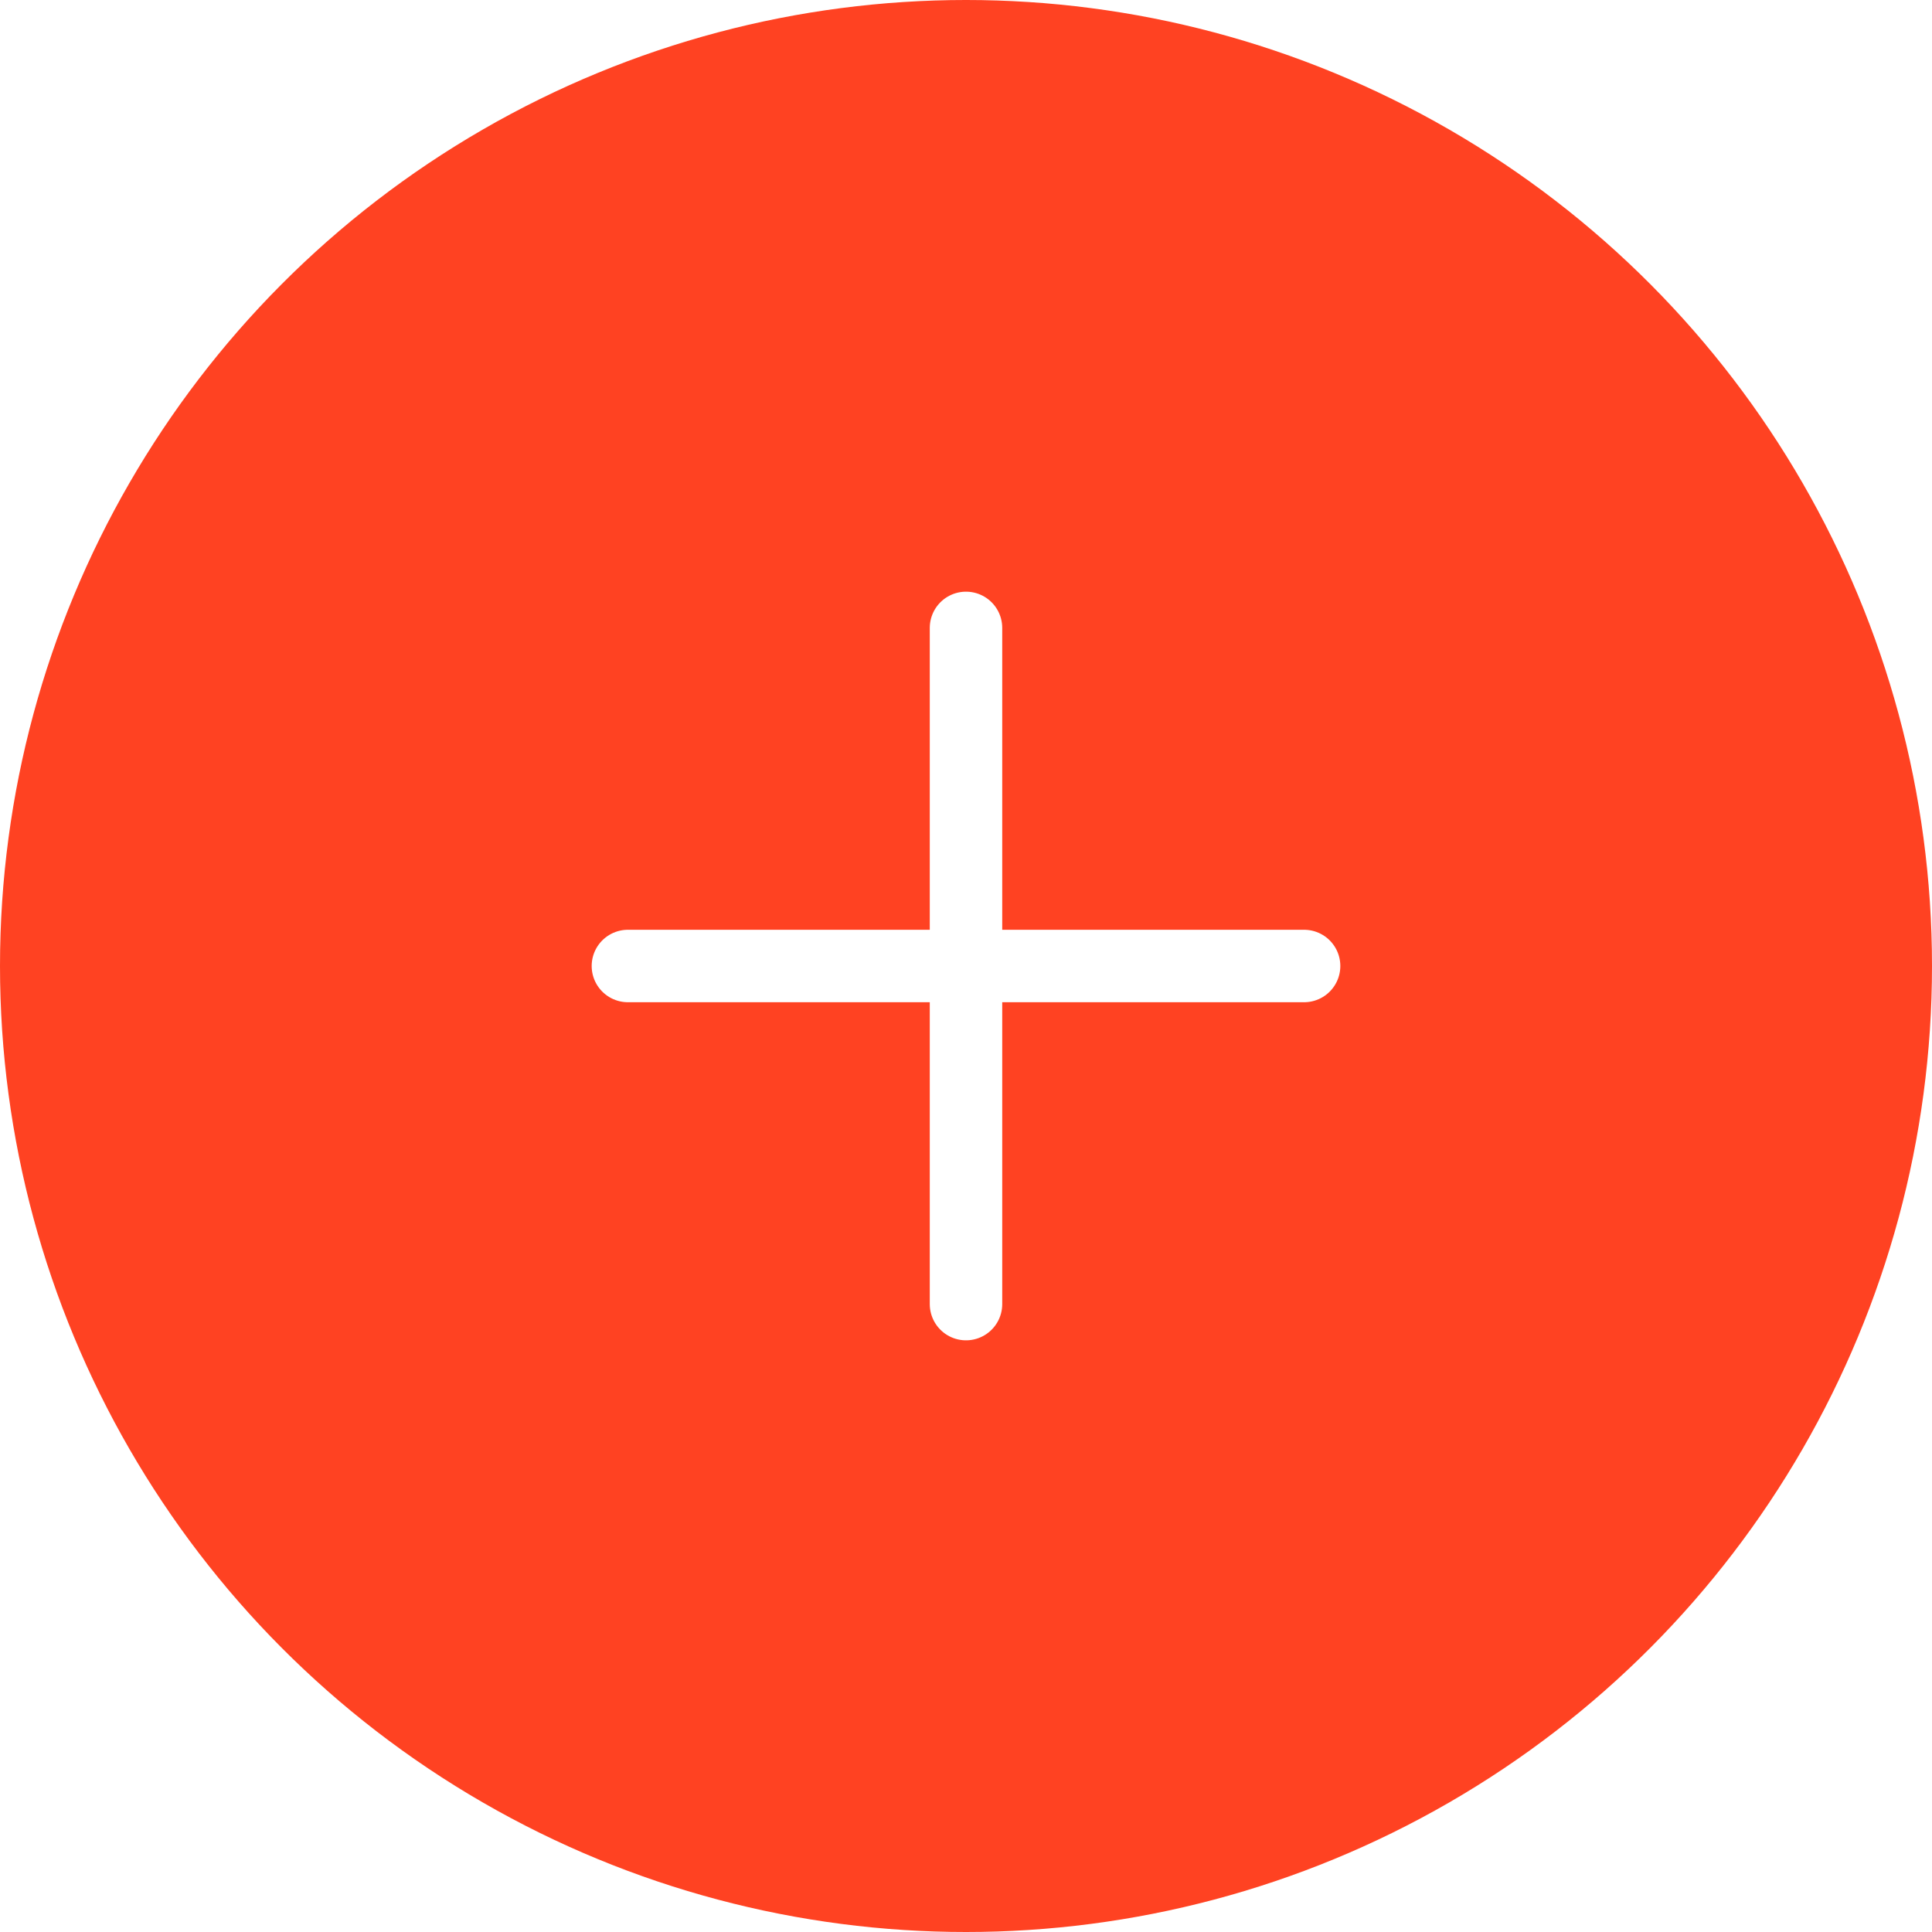 <svg width="40" height="40" viewBox="0 0 40 40" fill="none" xmlns="http://www.w3.org/2000/svg">
<circle cx="20" cy="20" r="20" fill="#FF4222"/>
<g filter="url(#filter0_b_685_796)">
<path d="M20 13V27M13 20H27" stroke="white" stroke-width="1.5" stroke-linecap="round" stroke-linejoin="round"/>
</g>
<defs>
<filter id="filter0_b_685_796" x="-4" y="-4" width="48" height="48" filterUnits="userSpaceOnUse" color-interpolation-filters="sRGB">
<feFlood flood-opacity="0" result="BackgroundImageFix"/>
<feGaussianBlur in="BackgroundImageFix" stdDeviation="2"/>
<feComposite in2="SourceAlpha" operator="in" result="effect1_backgroundBlur_685_796"/>
<feBlend mode="normal" in="SourceGraphic" in2="effect1_backgroundBlur_685_796" result="shape"/>
</filter>
</defs>
</svg>
